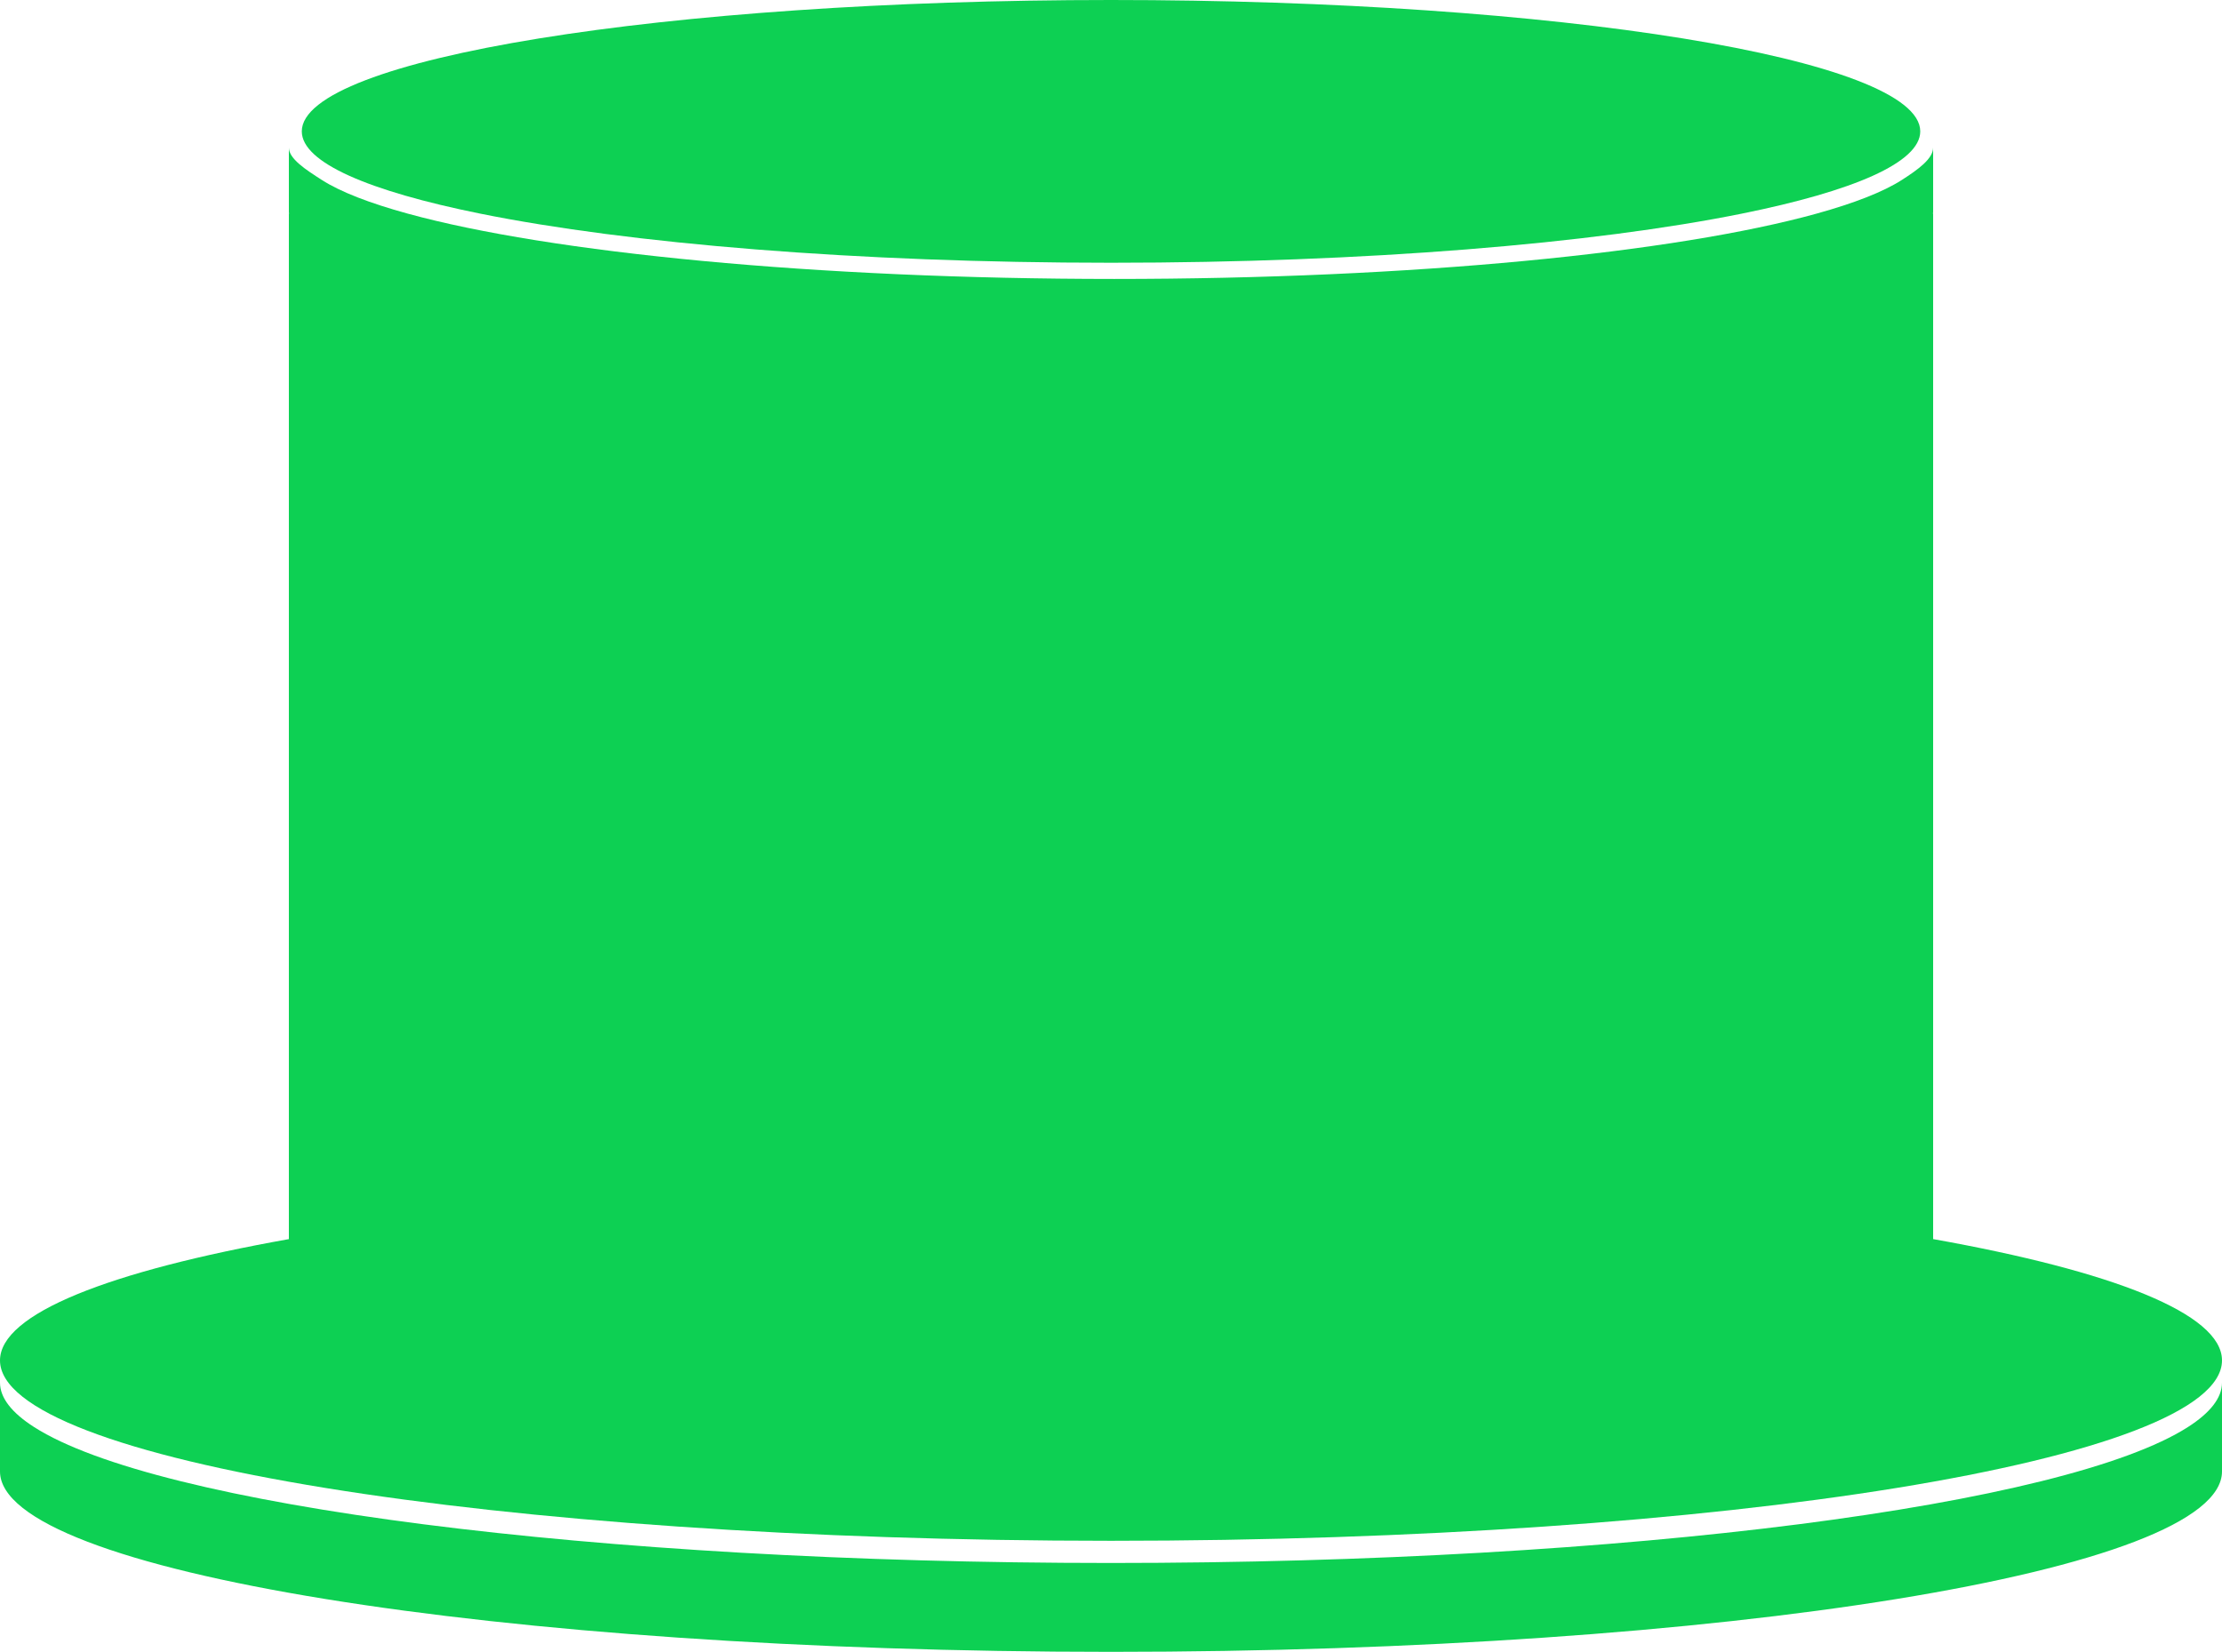 <svg xmlns="http://www.w3.org/2000/svg" xmlns:xlink="http://www.w3.org/1999/xlink" version="1.1" x="0px" y="0px" viewBox="0 0 100 74.353" enable-background="new 0 0 100 74.353" xml:space="preserve"><path fill="#0dd053" d="M98.467,64.234C92.979,67.75,73.362,70.353,50,70.353c-23.363,0-42.979-2.603-48.467-6.119c-0.999-0.64-1.533-1.31-1.533-2  v4c0,4.484,22.386,8.119,50,8.119c27.613,0,50-3.635,50-8.119v-4C100,62.924,99.466,63.594,98.467,64.234z"></path><path fill="#0dd053" d="M87,55.774V9.616h-0.01C86.991,9.595,87,9.576,87,9.555V6.642c0,0.502-0.68,0.991-1.407,1.457  c-0.842,0.54-2.15,1.049-3.845,1.518c-6.35,1.758-18.169,2.939-31.603,2.939S24.757,11.374,18.35,9.616  c-1.709-0.469-3.028-0.978-3.87-1.518C13.753,7.632,13,7.144,13,6.642v2.914c0,0.021,0.008,0.04,0.01,0.061H13v46.158  c-8.077,1.441-13,3.357-13,5.46c0,4.484,22.386,8.119,50,8.119c27.613,0,50-3.635,50-8.119C100,59.131,95.076,57.215,87,55.774z"></path><path fill="#0dd053" d="M50,0C29.887,0,13.582,2.647,13.582,5.913c0,1.402,3.01,2.689,8.029,3.703c6.675,1.348,16.909,2.211,28.39,2.211  c11.48,0,21.714-0.863,28.39-2.211c5.02-1.014,8.029-2.301,8.029-3.703C86.419,2.647,70.112,0,50,0z"></path></svg>
